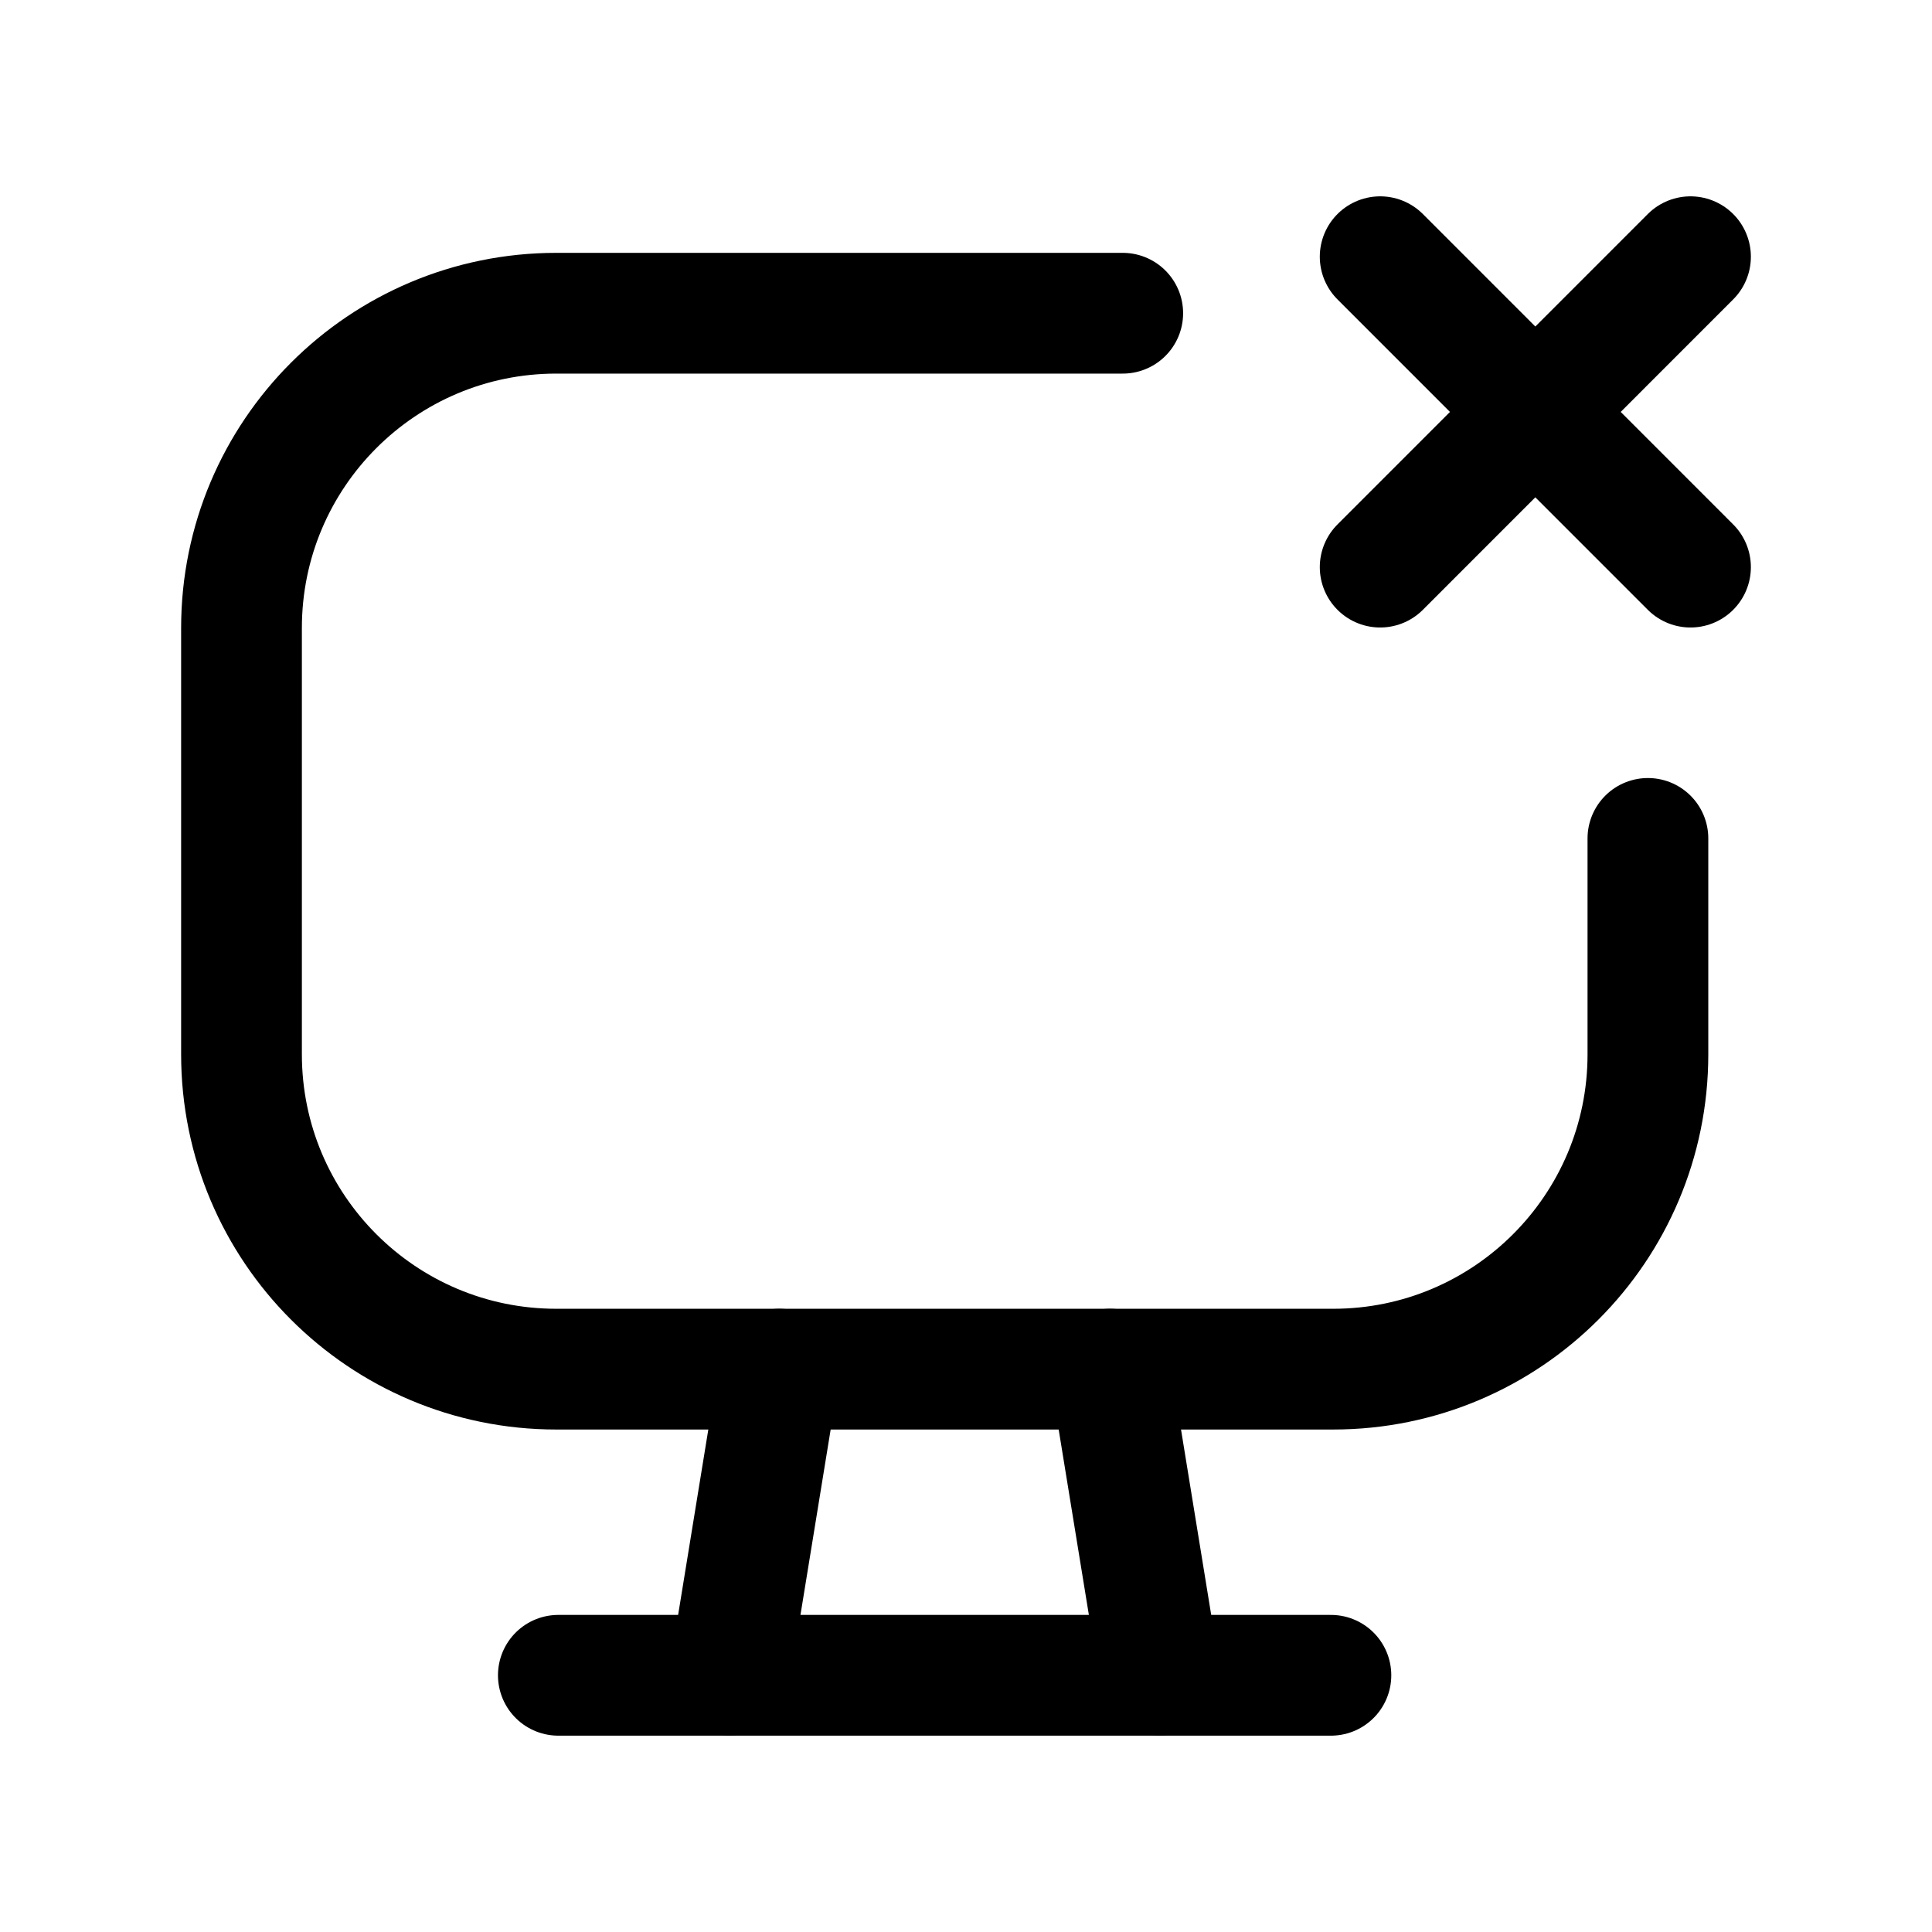 <svg width="24" height="24" viewBox="0 0 24 24" fill="none" xmlns="http://www.w3.org/2000/svg">
<path d="M13.947 3.891H6.911C4.75 3.891 3 5.641 3 7.801V13.097C3 15.257 4.75 17.008 6.911 17.008H16.561C18.72 17.008 20.471 15.257 20.471 13.097V10.415" stroke="black" stroke-width="1.5" stroke-linecap="round" stroke-linejoin="round"/>
<path d="M21 3.189L17.145 7.045M21 7.045L17.145 3.189" stroke="black" stroke-width="1.5" stroke-linecap="round" stroke-linejoin="round"/>
<path d="M6.936 20.811H16.533" stroke="black" stroke-width="1.5" stroke-linecap="round" stroke-linejoin="round"/>
<path d="M9.681 17.008L9.062 20.809" stroke="black" stroke-width="1.5" stroke-linecap="round" stroke-linejoin="round"/>
<path d="M13.789 17.008L14.408 20.809" stroke="black" stroke-width="1.5" stroke-linecap="round" stroke-linejoin="round"/>
</svg>